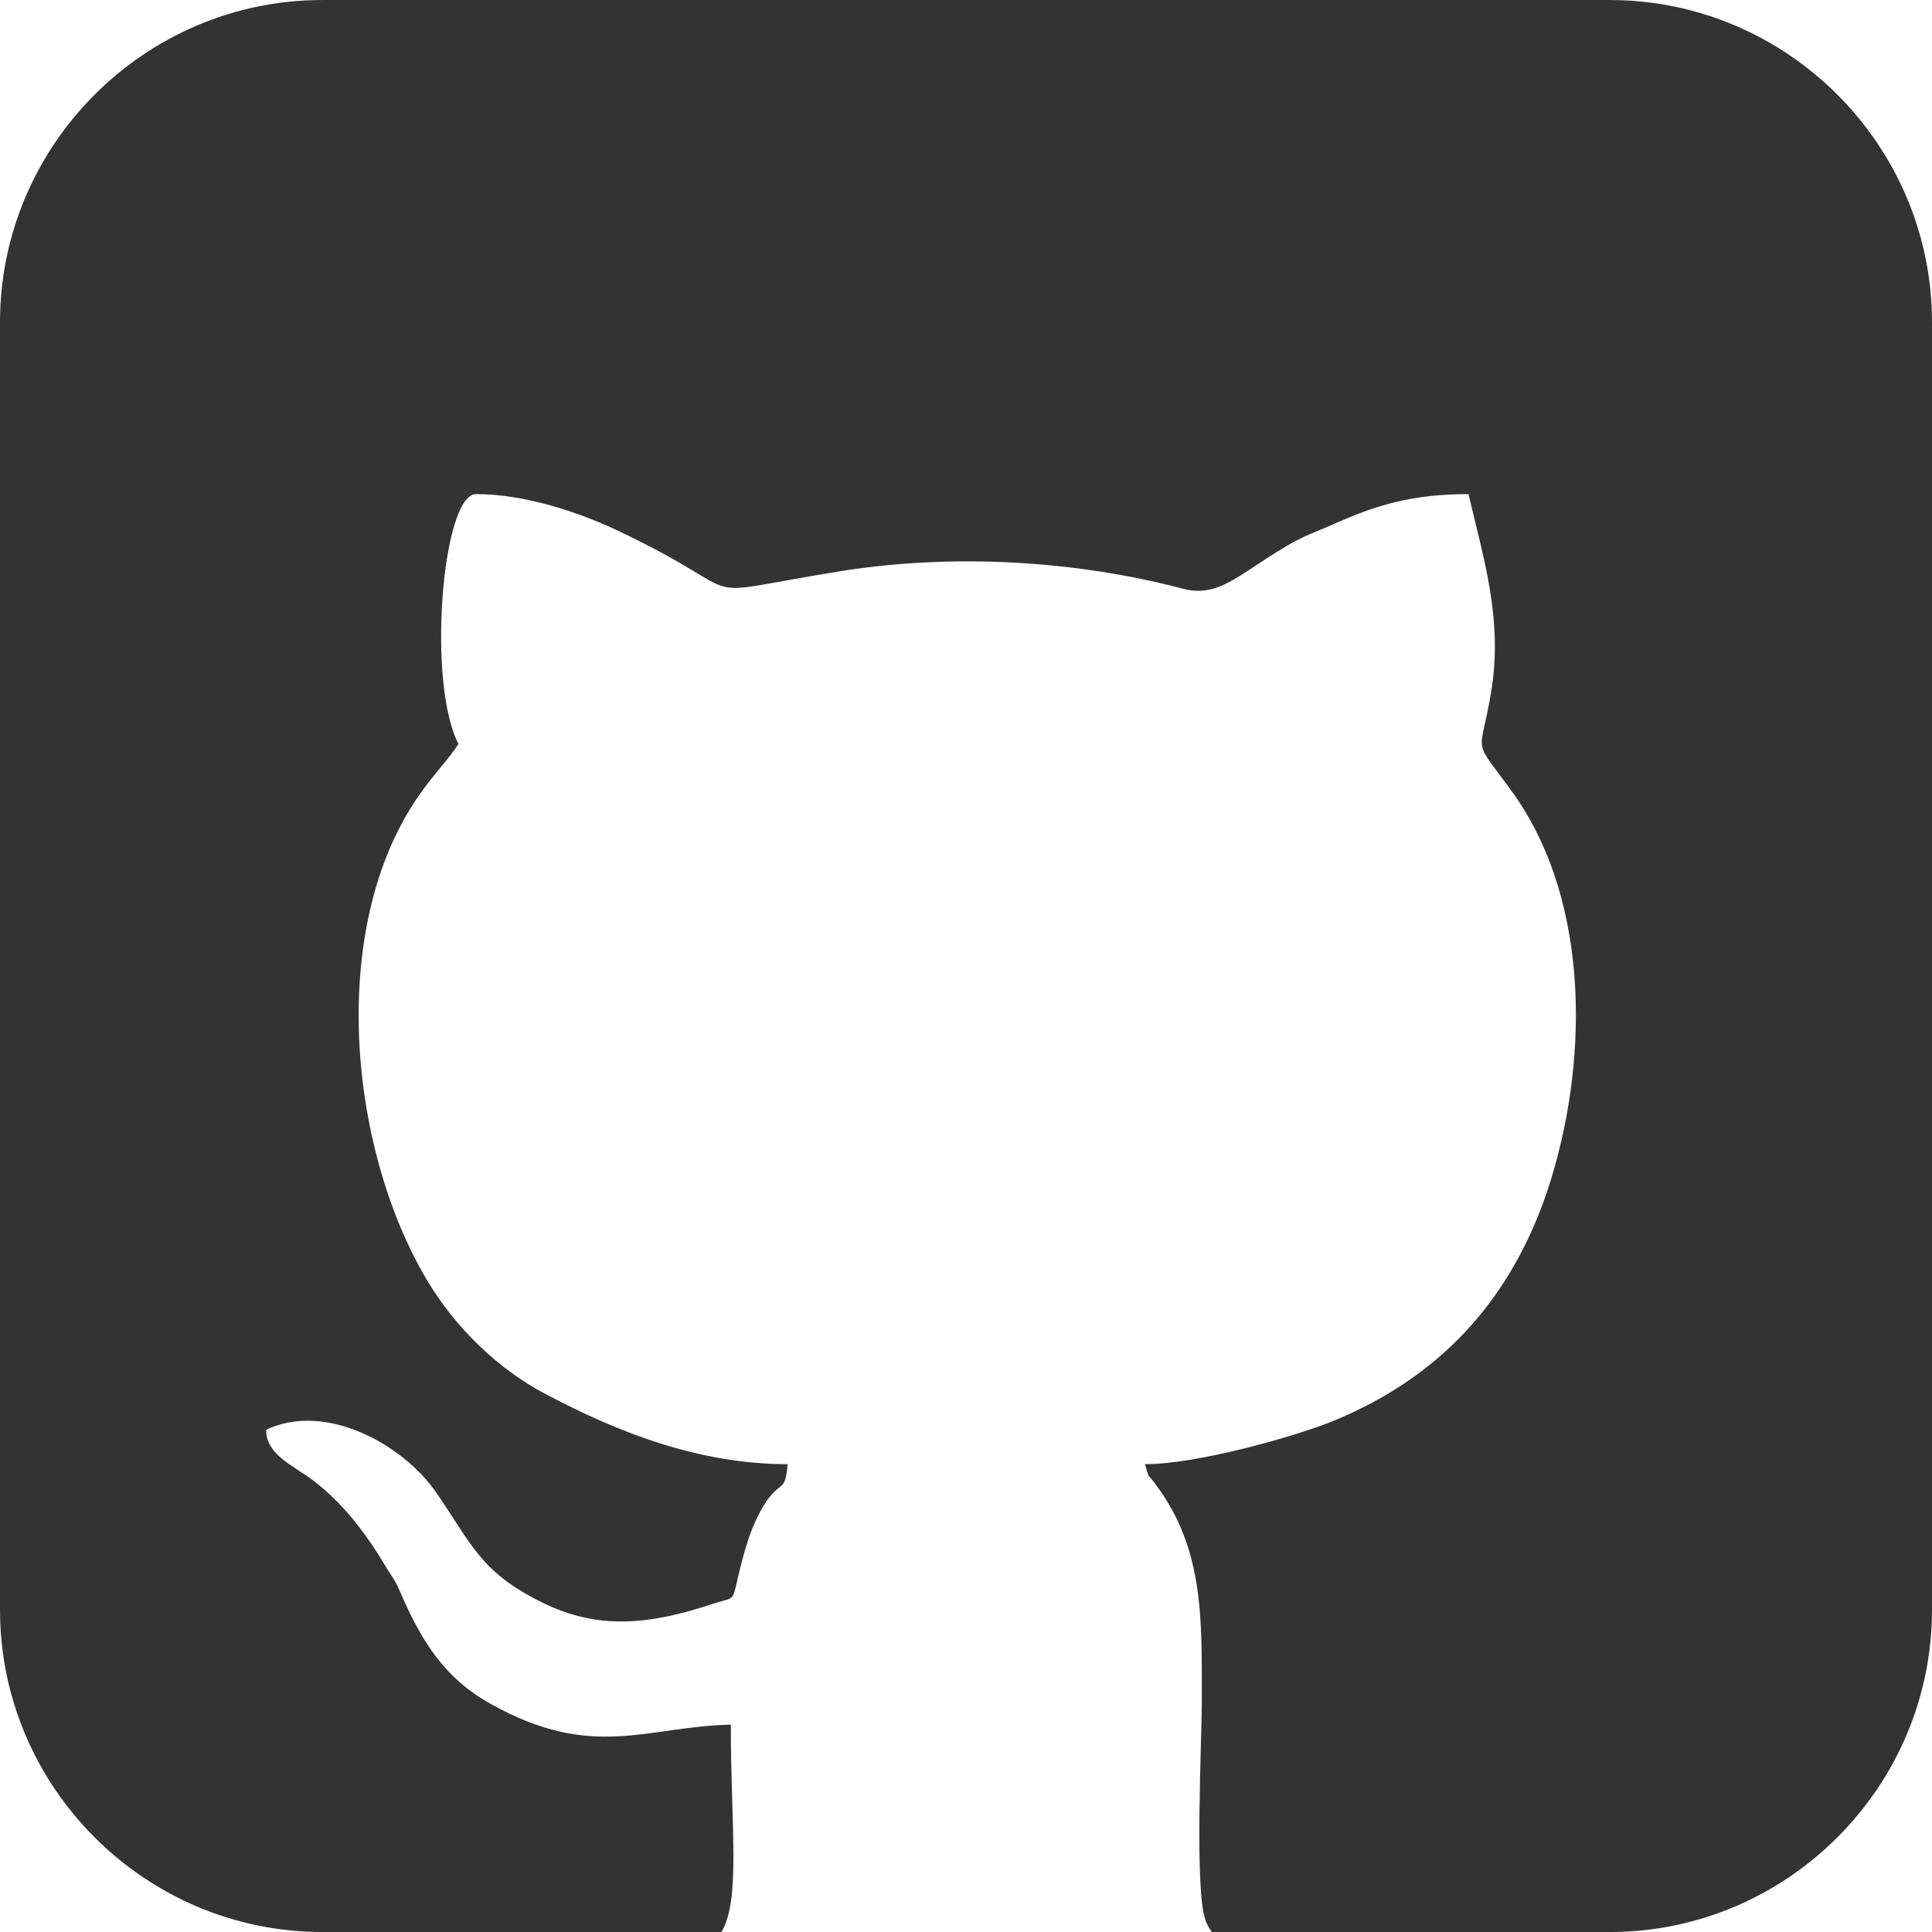 <?xml version="1.0" encoding="UTF-8"?>
<!DOCTYPE svg PUBLIC "-//W3C//DTD SVG 1.1//EN" "http://www.w3.org/Graphics/SVG/1.1/DTD/svg11.dtd">
<!-- Creator: CorelDRAW X8 -->
<svg xmlns="http://www.w3.org/2000/svg" xml:space="preserve" width="100mm" height="100.002mm" version="1.1" style="shape-rendering:geometricPrecision; text-rendering:geometricPrecision; image-rendering:optimizeQuality; fill-rule:evenodd; clip-rule:evenodd"
viewBox="0 0 3093 3093"
 xmlns:xlink="http://www.w3.org/1999/xlink">
 <defs>
  <style type="text/css">
   <![CDATA[
    .fil0 {fill:#333333}
   ]]>
  </style>
 </defs>
 <g id="Layer_x0020_1">
  <path class="fil0" d="M2577 0l0 0c284,0 516,232 516,516l0 2061c0,284 -232,516 -516,516l-637 0c-4,-6 -8,-12 -10,-19 -18,-46 -6,-290 -6,-349 0,-131 4,-243 -72,-346 -16,-23 -11,-7 -19,-35 82,0 232,-42 296,-67 177,-71 289,-196 348,-370 66,-198 71,-459 -53,-635 -69,-96 -55,-55 -37,-163 20,-118 -13,-218 -36,-318 -91,0 -147,18 -209,45 -33,15 -55,21 -87,41 -74,44 -105,81 -163,65 -172,-45 -366,-56 -544,-28 -262,42 -125,46 -362,-66 -58,-27 -144,-57 -224,-57 -54,0 -79,302 -28,400 -14,22 -37,46 -55,71 -156,208 -124,572 5,788 44,74 113,142 190,182 117,62 246,112 387,112 -4,45 -10,26 -33,58 -26,38 -37,83 -47,125 -9,39 -5,29 -41,41 -97,32 -181,43 -273,-3 -99,-49 -112,-94 -169,-176 -54,-78 -178,-145 -272,-100 0,39 41,56 74,80 49,37 86,86 117,138 8,14 15,21 23,40 33,77 70,139 146,181 163,91 248,36 384,33 0,165 16,280 -15,332l-639 0c-284,0 -516,-232 -516,-516l0 -2061c0,-284 232,-516 516,-516l2061 0z"/>
 </g>
</svg>
